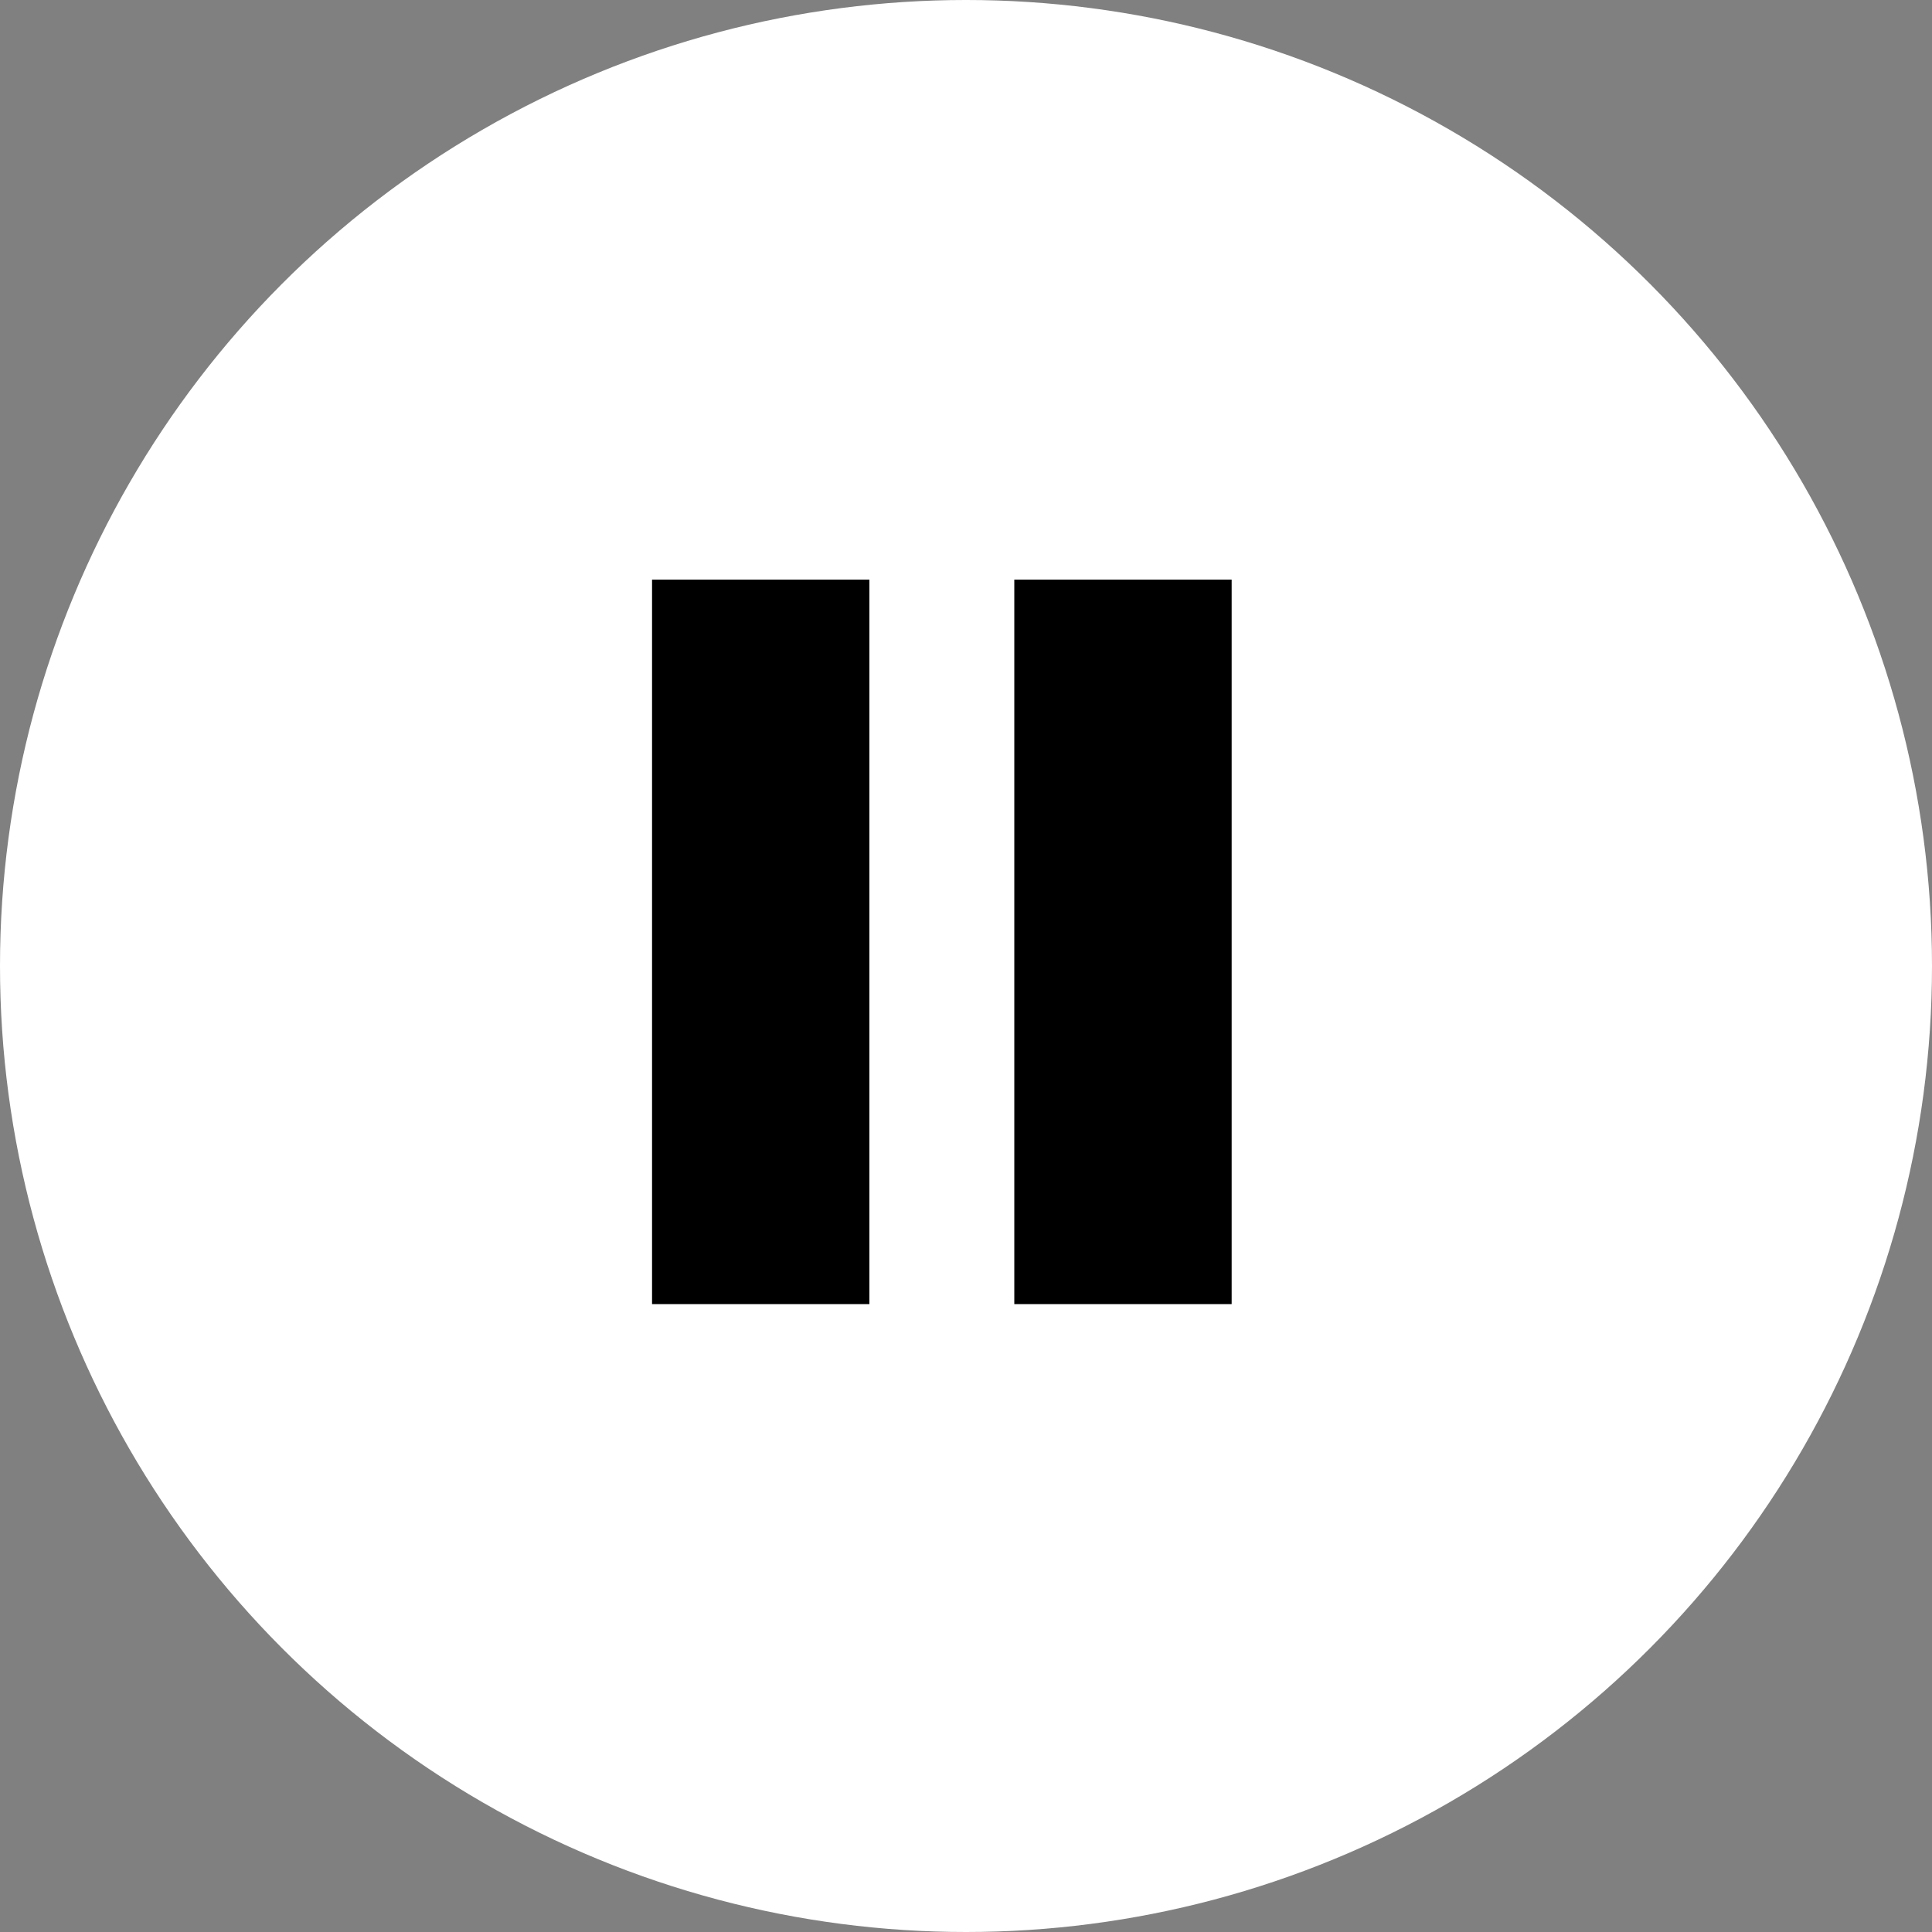 <svg xmlns:xlink="http://www.w3.org/1999/xlink" xmlns="http://www.w3.org/2000/svg" data-encore-id="icon" role="img" aria-hidden="true" class="e-9640-icon" viewBox="0 0 16 16" width="32" height="32" fill="#ffffff">
  <rect x="0" y="0" width="16" height="16" fill="#808080" stroke="none"/>
  <circle cx="8" cy="8" r="8" fill="rgb(255, 255, 255)" />
  <g transform="scale(0.6) translate(7, 7)">
    <rect x="2" y="1" width="3" height="10" fill="#000000" />
    <rect x="7" y="1" width="3" height="10" fill="#000000" />
  </g>
</svg>
